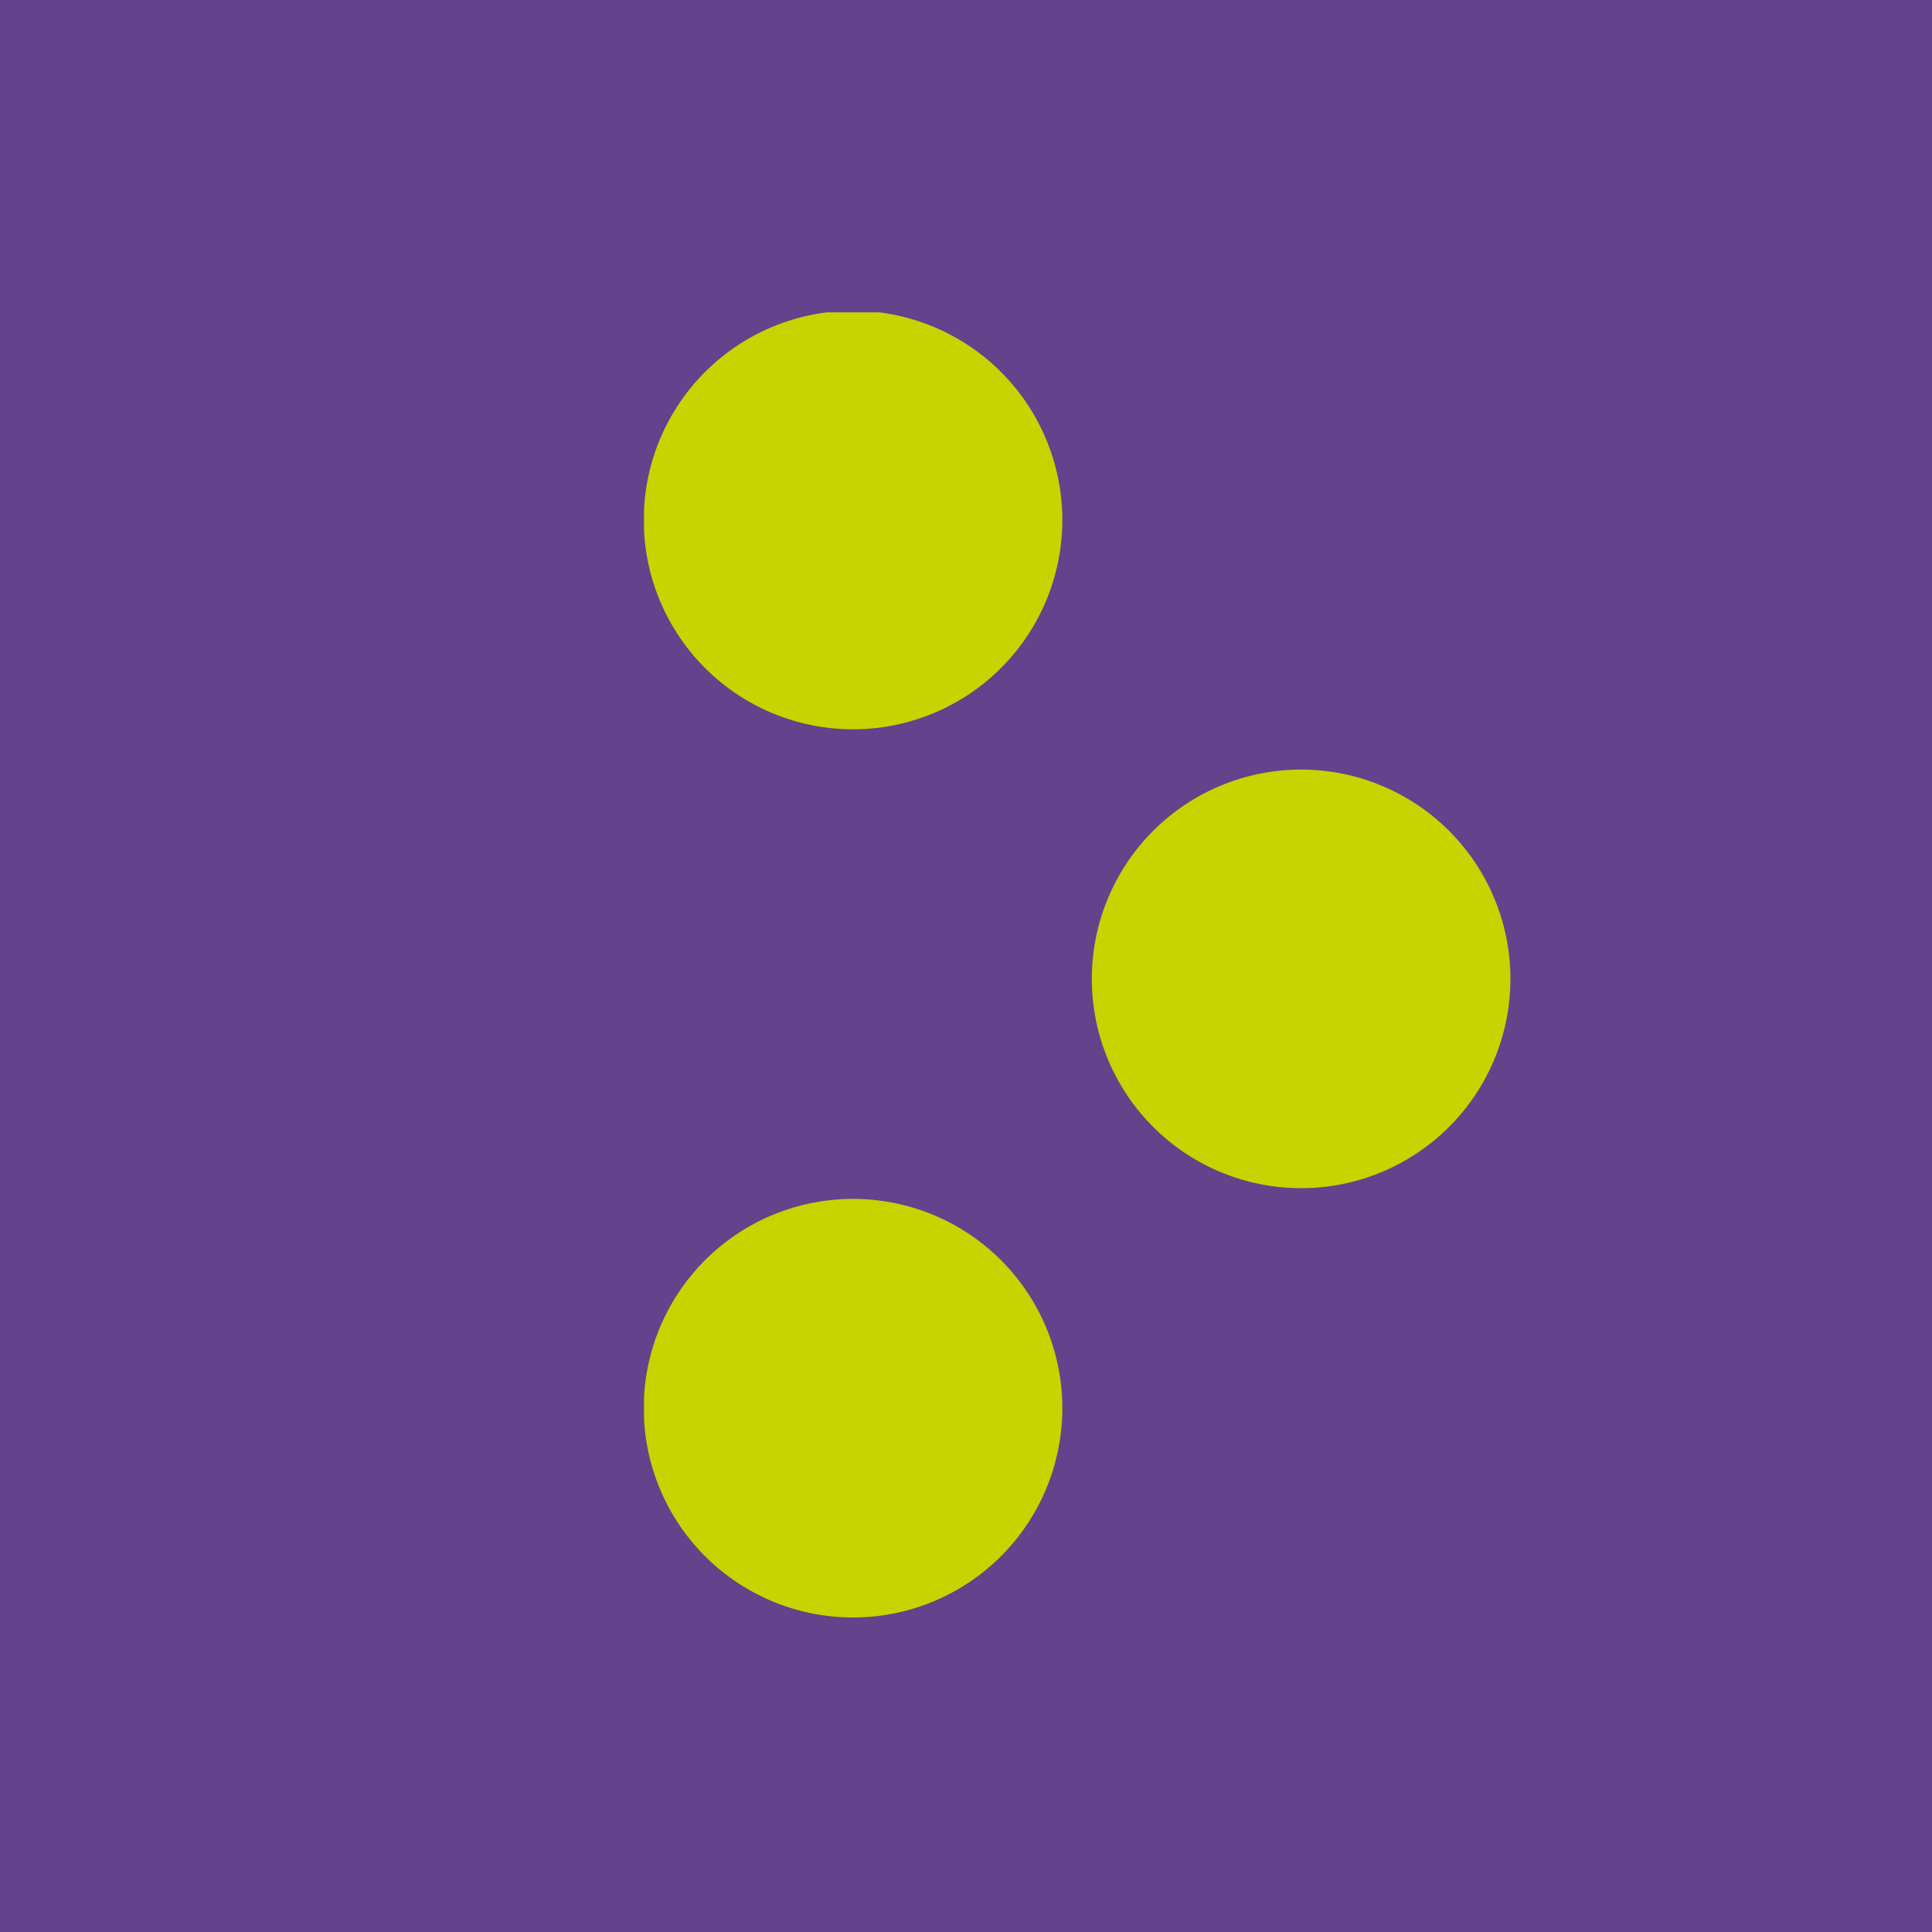 <svg id="Camada_1" data-name="Camada 1" xmlns="http://www.w3.org/2000/svg" xmlns:xlink="http://www.w3.org/1999/xlink" viewBox="0 0 36 36"><defs><style>.cls-1{fill:none;}.cls-2{fill:#64428c;}.cls-3{clip-path:url(#clip-path);}.cls-4{fill:#c8d300;}</style><clipPath id="clip-path"><rect class="cls-1" x="12" y="5.82" width="16.18" height="24.35"/></clipPath></defs><g id="Grupo_664" data-name="Grupo 664"><g id="Grupo_27" data-name="Grupo 27"><rect id="Retângulo_79" data-name="Retângulo 79" class="cls-2" width="36" height="36"/><g id="Grupo_666" data-name="Grupo 666"><g class="cls-3"><g id="Grupo_667" data-name="Grupo 667"><g id="Grupo_666-2" data-name="Grupo 666-2"><path id="Caminho_901" data-name="Caminho 901" class="cls-4" d="M27,15.48A3.9,3.9,0,1,0,27,21a3.9,3.9,0,0,0,0-5.52M18.65,29a3.9,3.9,0,1,0-5.51,0,3.9,3.9,0,0,0,5.51,0m0-16.55a3.9,3.9,0,1,0-5.51,0,3.9,3.9,0,0,0,5.51,0"/></g></g></g></g></g></g></svg>